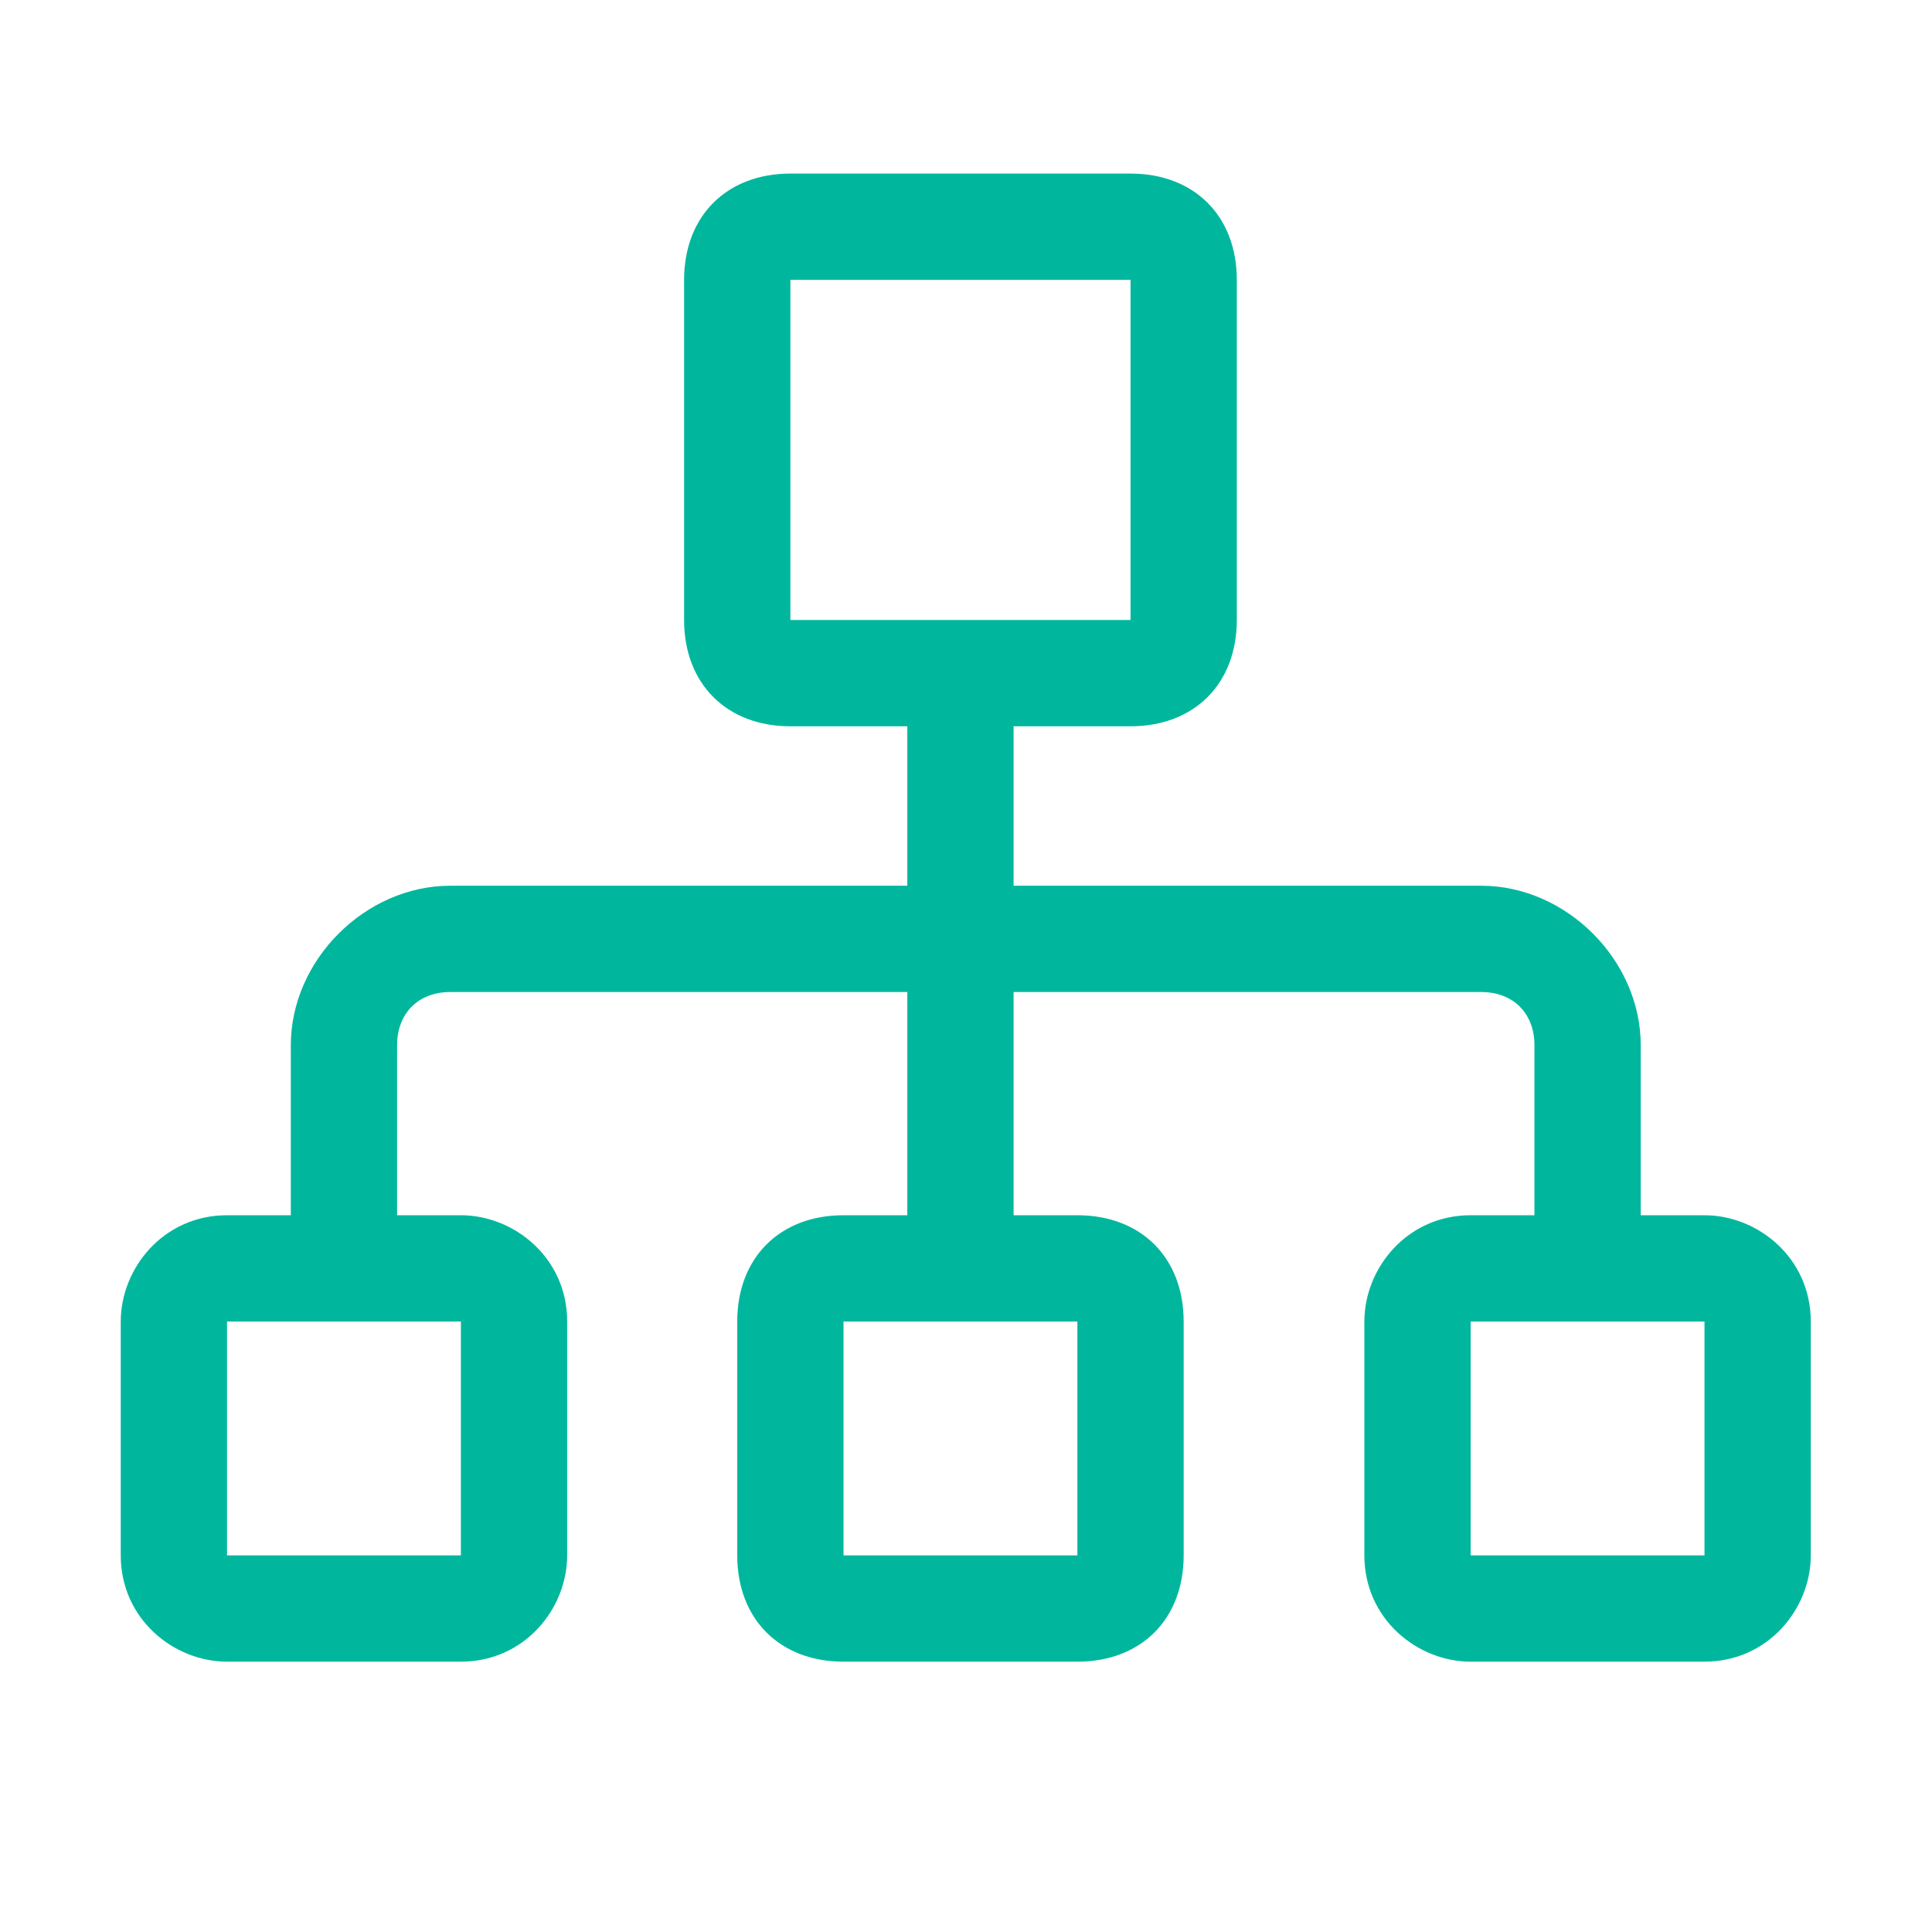 <?xml version="1.0" standalone="no"?><!DOCTYPE svg PUBLIC "-//W3C//DTD SVG 1.1//EN" "http://www.w3.org/Graphics/SVG/1.1/DTD/svg11.dtd"><svg t="1599463487182" class="icon" viewBox="0 0 1024 1024" version="1.1" xmlns="http://www.w3.org/2000/svg" p-id="13524" xmlns:xlink="http://www.w3.org/1999/xlink" width="64" height="64"><defs><style type="text/css"></style></defs><path d="M903.42 644.102h-33.8v-90.139c0-45.07-39.436-84.505-84.506-84.505H537.231v-84.506h61.97c33.802 0 56.337-22.535 56.337-56.337V148.337c0-33.802-22.535-56.337-56.337-56.337H418.923c-33.802 0-56.337 22.535-56.337 56.337v180.278c0 33.802 22.535 56.337 56.337 56.337h61.97v84.506H238.646c-45.07 0-84.506 39.436-84.506 84.505v90.14h-33.802C86.535 644.102 64 672.27 64 700.438V824.38c0 33.802 28.168 56.337 56.337 56.337h123.941c33.803 0 56.337-28.169 56.337-56.337V700.439c0-33.802-28.168-56.337-56.337-56.337h-33.802v-90.139c0-16.9 11.268-28.168 28.169-28.168h242.249v118.307H447.09c-33.802 0-56.337 22.535-56.337 56.337v123.942c0 33.802 22.535 56.337 56.337 56.337h123.942c33.802 0 56.337-22.535 56.337-56.337V700.439c0-33.802-22.535-56.337-56.337-56.337H537.23V525.795h247.882c16.901 0 28.169 11.267 28.169 28.168v90.14H779.48c-33.803 0-56.337 28.168-56.337 56.336v123.942c0 33.802 28.168 56.337 56.337 56.337h123.94c33.803 0 56.338-28.169 56.338-56.337V700.439c0-33.802-28.169-56.337-56.337-56.337zM418.924 148.337h180.278v180.278H418.923V148.337zM244.278 824.381H120.337V700.439h123.941v123.942z m326.755 0H447.09V700.439h123.942v123.942z m332.388 0H779.48V700.439h123.94v123.942z" p-id="13525" fill="#00B79E"></path></svg>
